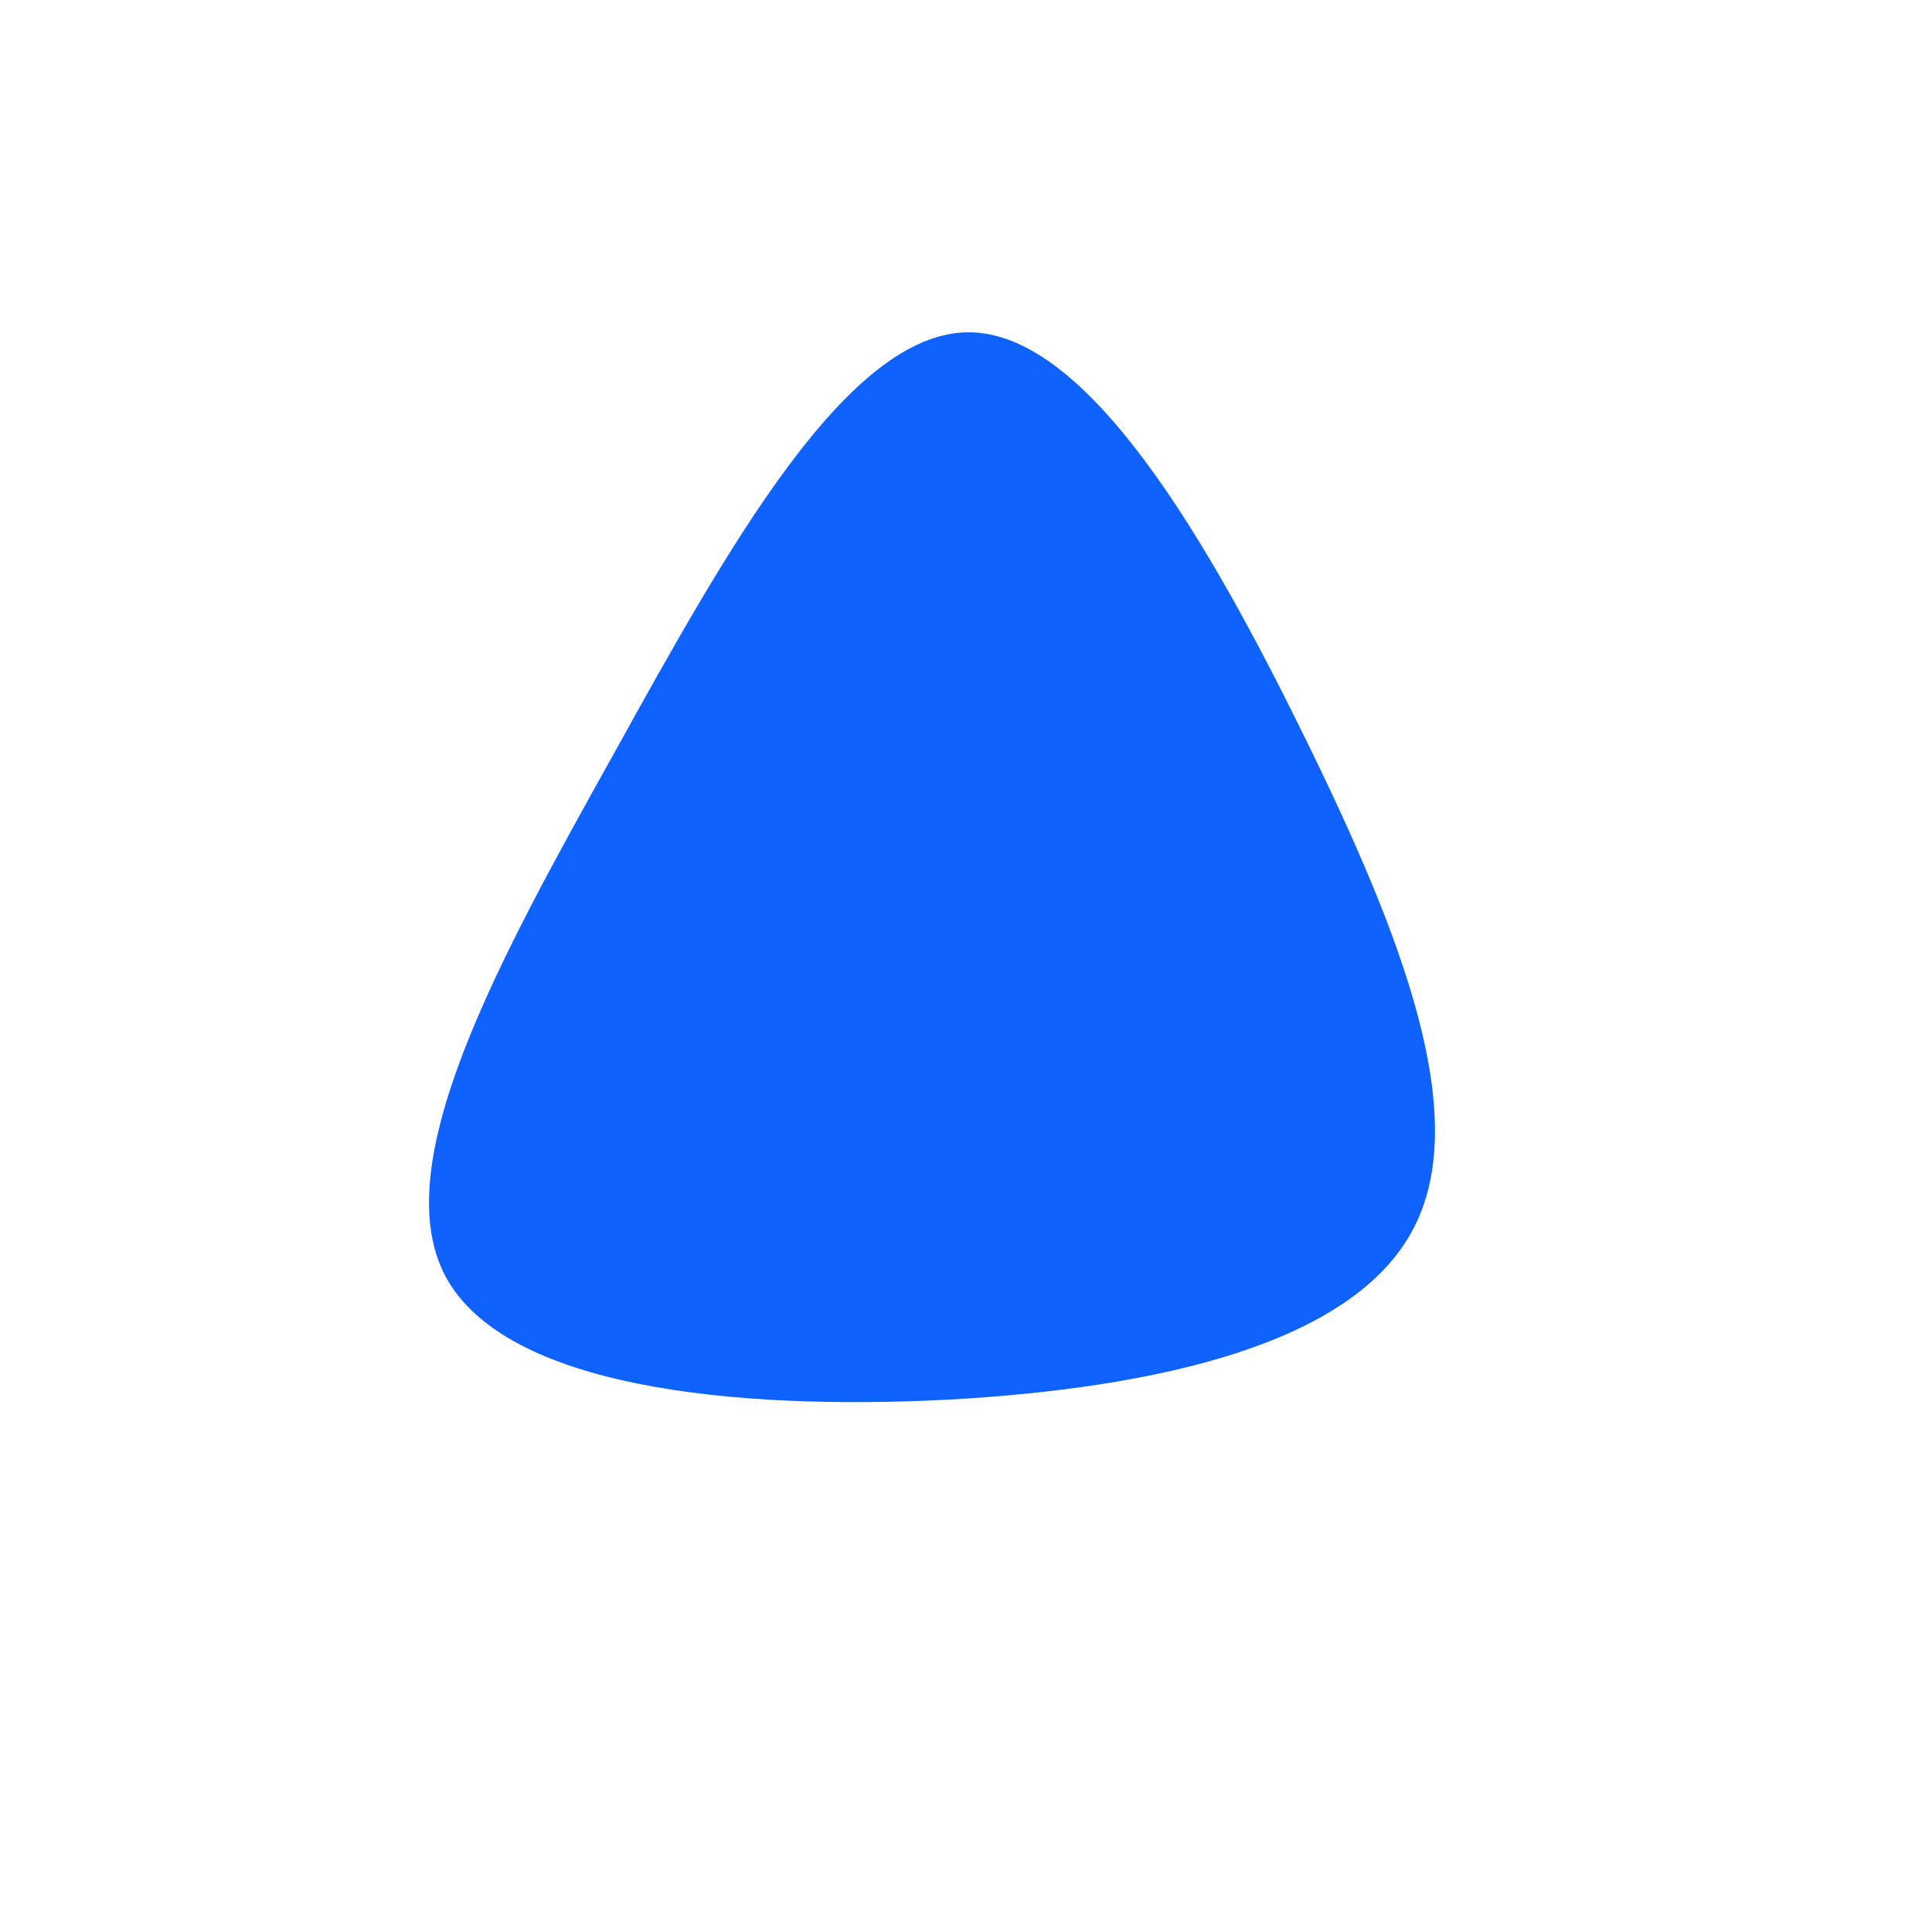 <?xml version="1.0" standalone="no"?>
<svg viewBox="0 0 200 200" xmlns="http://www.w3.org/2000/svg">
  <path fill="#0F62FE" d="M35.2,-23.4C45.2,-3,52.5,15.8,46.2,27.4C39.9,39.1,19.9,43.7,-2,44.9C-23.9,46,-47.7,43.7,-53.9,32.1C-60,20.5,-48.5,-0.4,-36.5,-21.9C-24.6,-43.4,-12.3,-65.5,0.2,-65.6C12.6,-65.7,25.2,-43.8,35.2,-23.4Z" transform="translate(100 100)" />
</svg>
